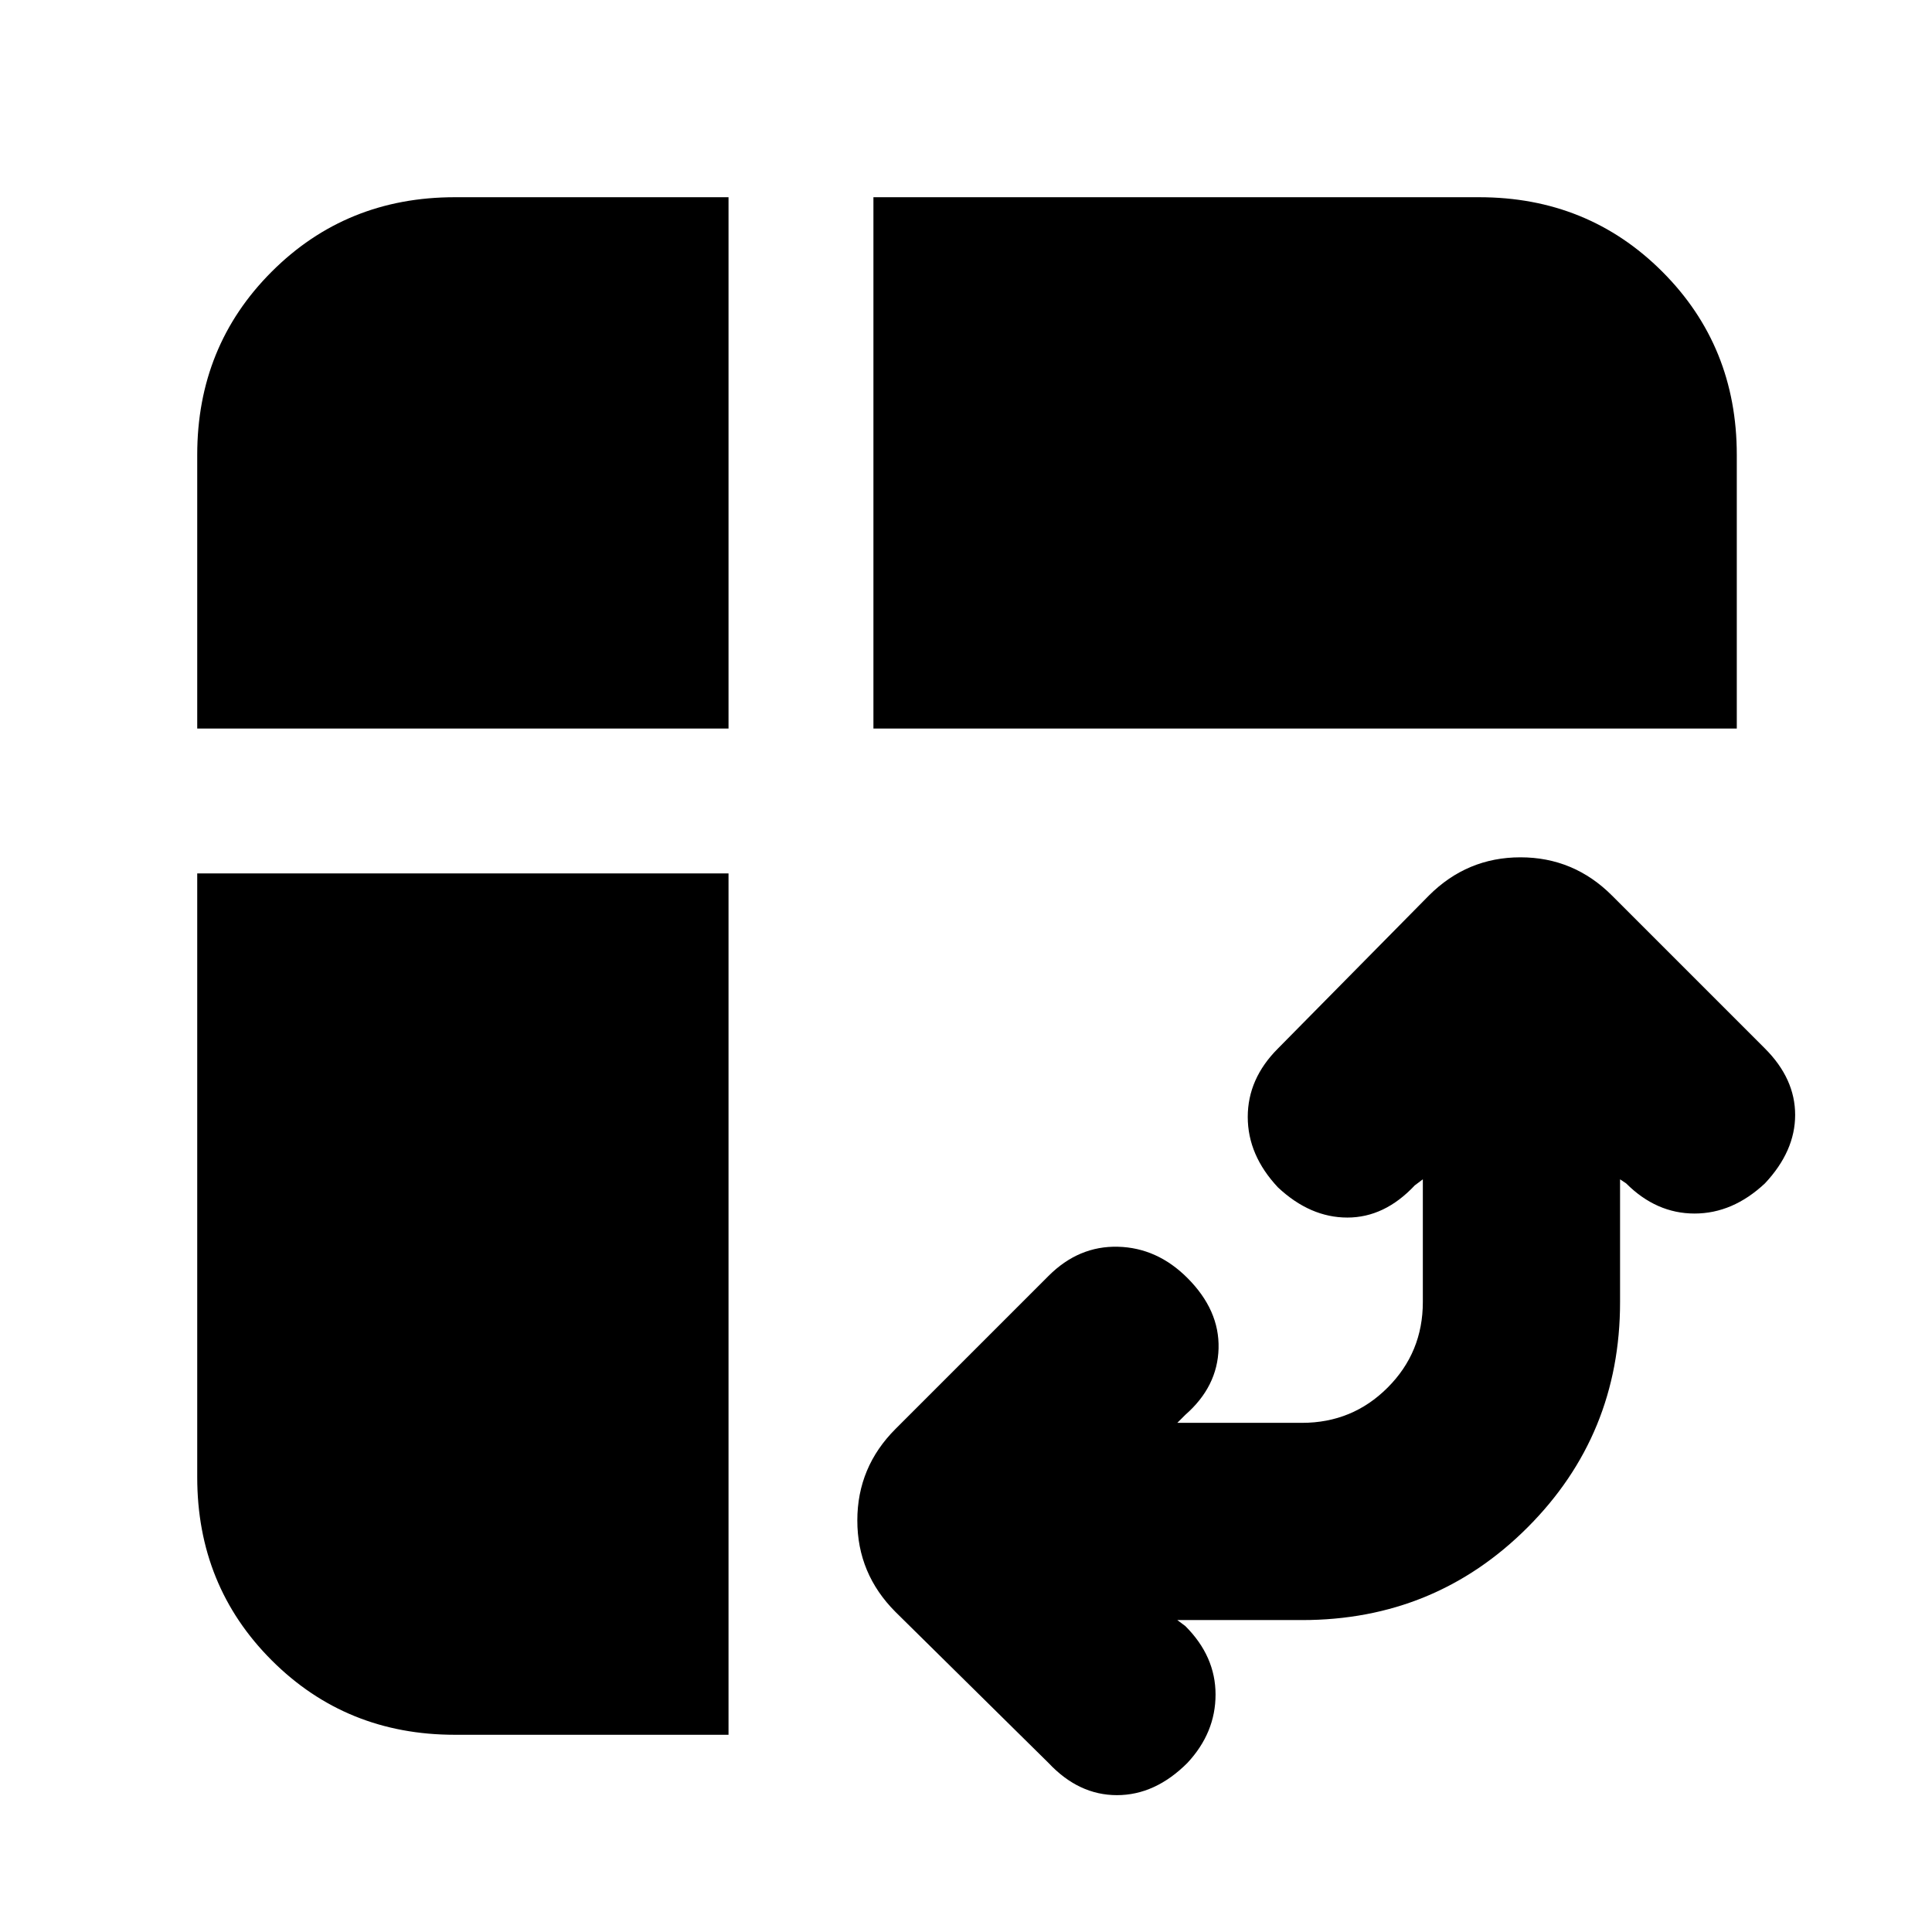 <svg xmlns="http://www.w3.org/2000/svg" height="20" viewBox="0 -960 960 960" width="20"><path d="M434-598v-264h301q54 0 91 37t37 91v136H434ZM226-98q-54 0-91-37t-37-91v-300h264v428H226ZM98-598v-136q0-54 37-91t91-37h136v264H98Zm487 443 4 3q15 15 15 34t-14 34q-16 16-35 16t-34-16l-76-75q-19-19-19-45.5t19-45.5l76-76q15-15 34.5-14.5T590-325q16 16 15.5 35T589-257l-4 4h62q25 0 42.5-17.5T707-313v-61l-4 3q-15 16-33.5 16T635-370q-15-16-15-35t15-34l75-76q19-19 45.5-19t45.5 19l76 76q15 15 15 33t-15 34q-16 15-35 15t-34-15l-3-2v61q0 66-46 112t-112 46h-62Z"/></svg>
